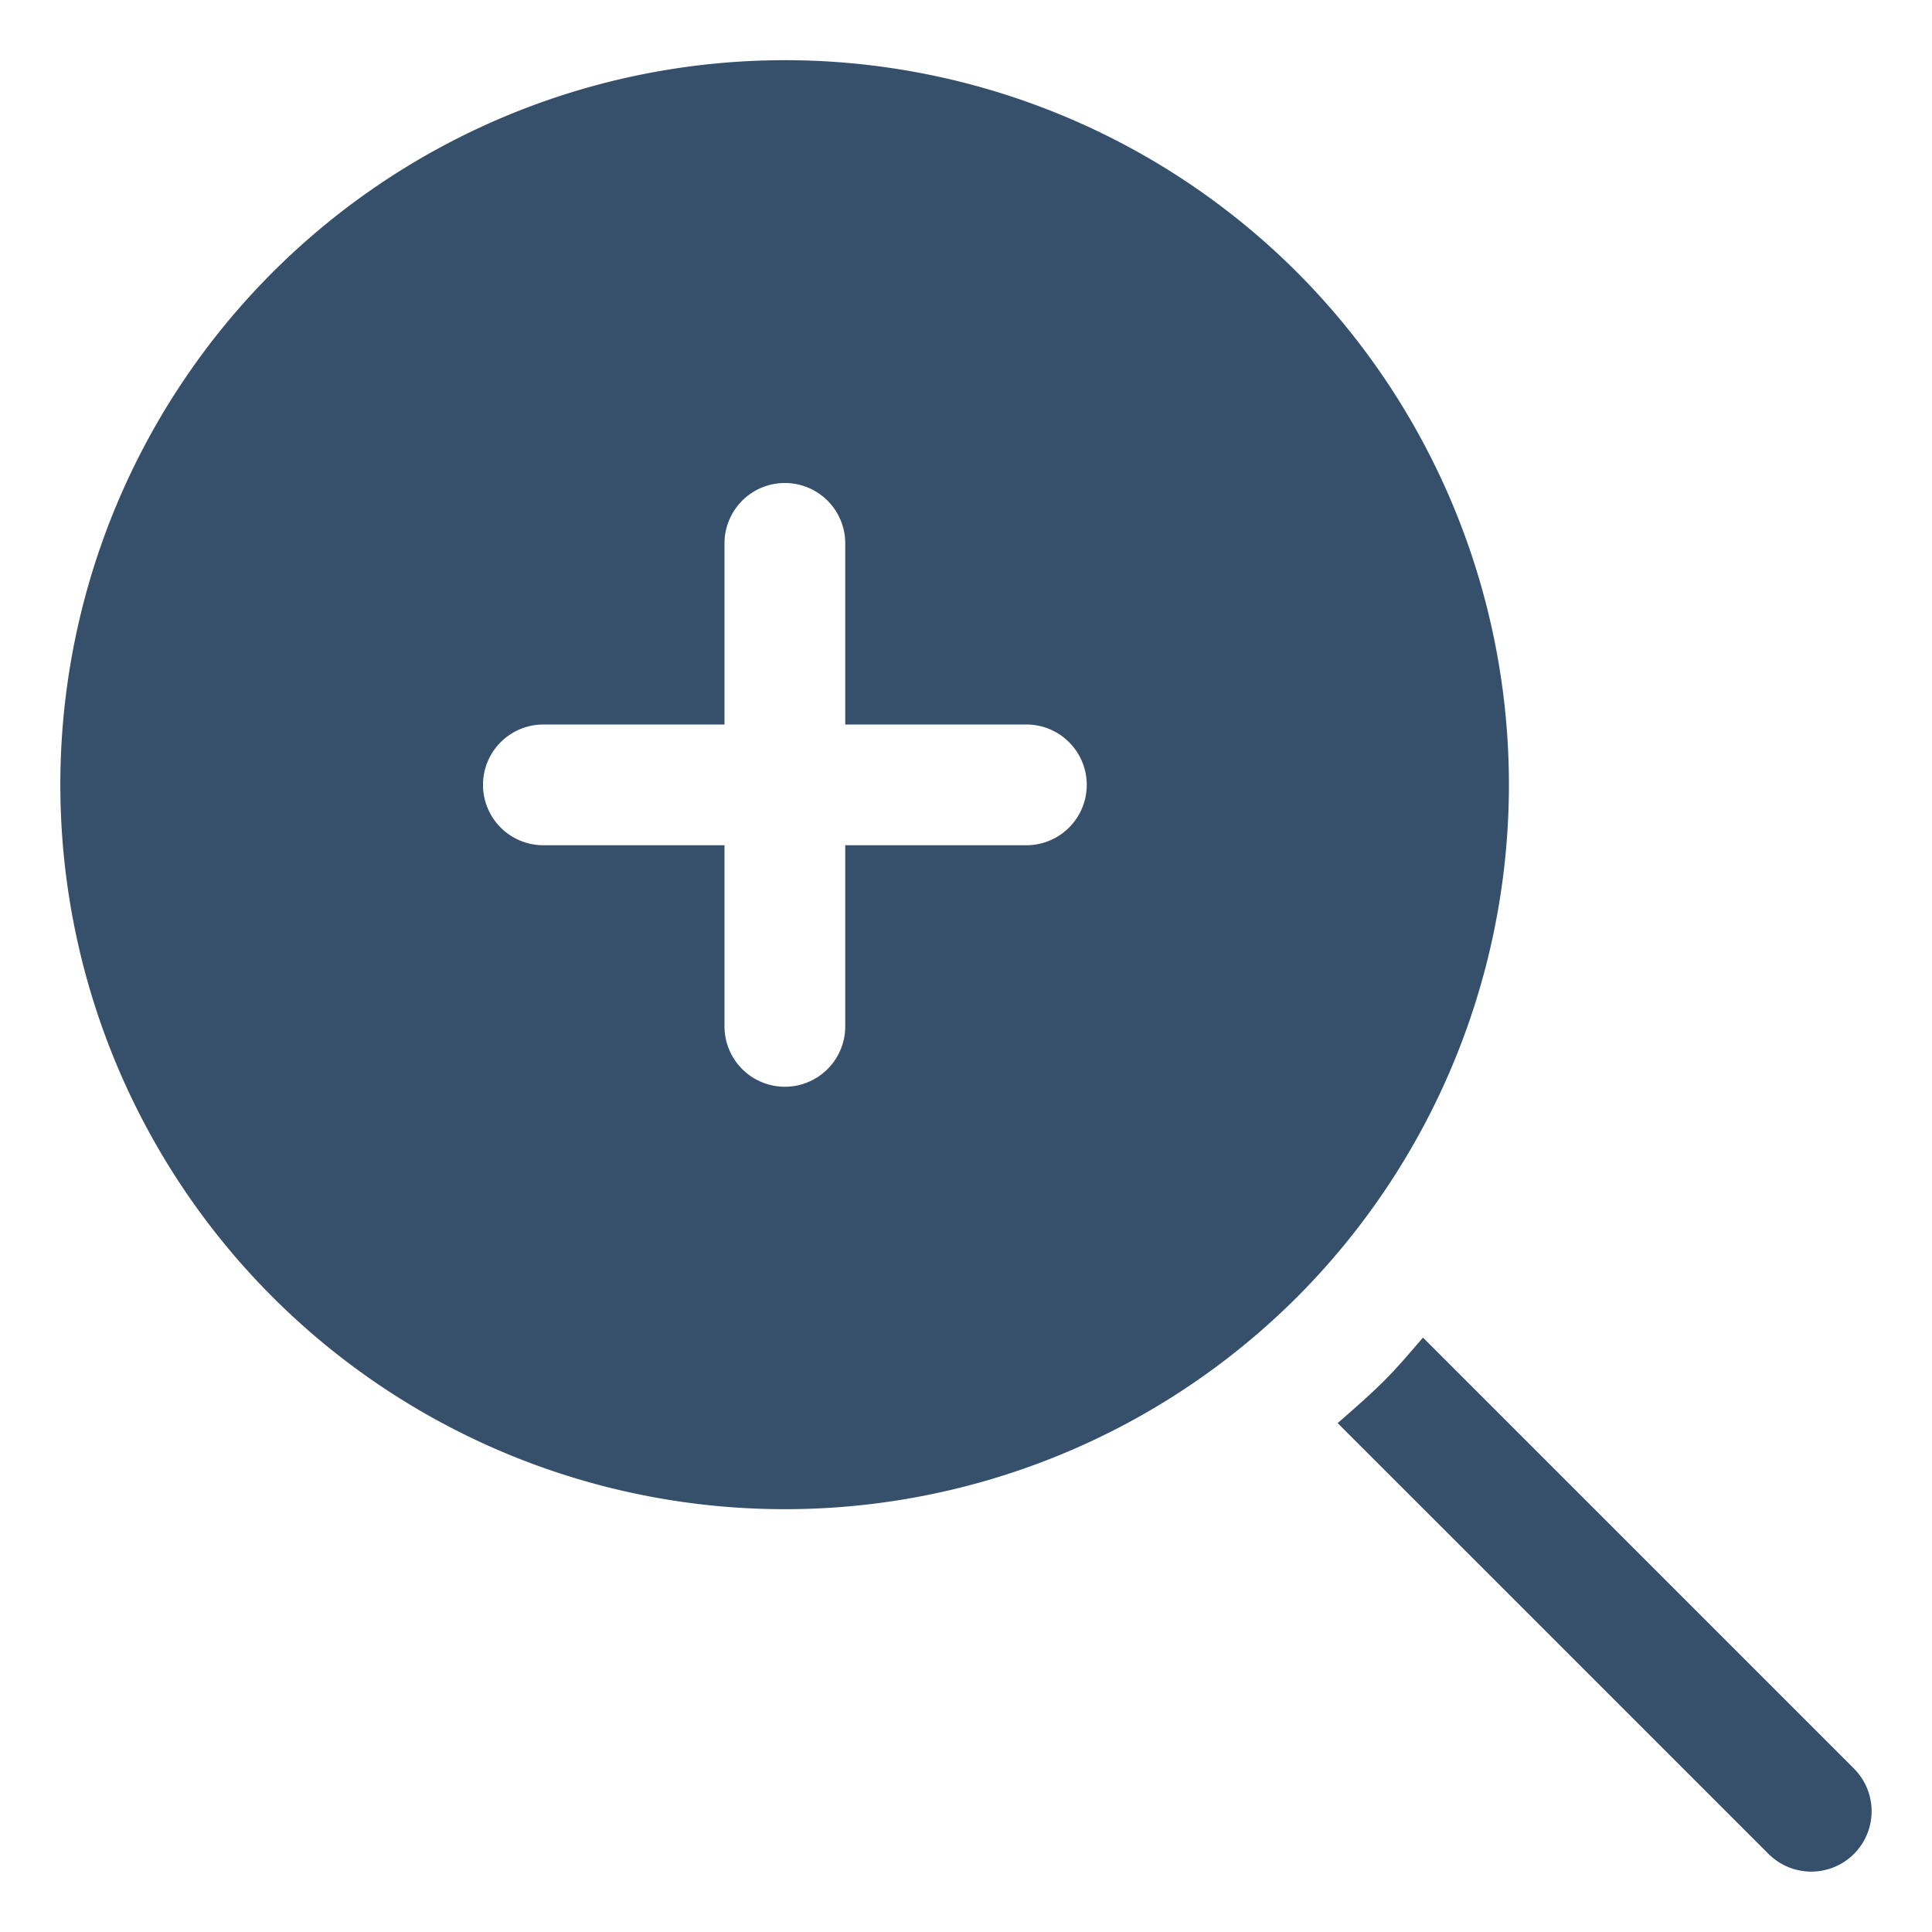 <svg xmlns="http://www.w3.org/2000/svg" viewBox="0 0 32 32"><title>search plus alt</title><g id="search_plus_alt" data-name="search plus alt"><rect width="32" height="32" style="fill:none"/><path d="M30.707,30.707a1,1,0,0,1-1.414,0l-7.137-7.136c.251-.219.5-.435.742-.673s.453-.492.671-.743l7.138,7.138A1,1,0,0,1,30.707,30.707Zm-9.224-9.223a12,12,0,1,1,0-16.974A12.017,12.017,0,0,1,21.483,21.484ZM18,13a1,1,0,0,0-1-1H14V9a1,1,0,0,0-2,0v3H9a1,1,0,1,0,0,2h3v3a1,1,0,1,0,2,0V14h3A1,1,0,0,0,18,13Z" style="fill:#364f6b"/></g></svg>